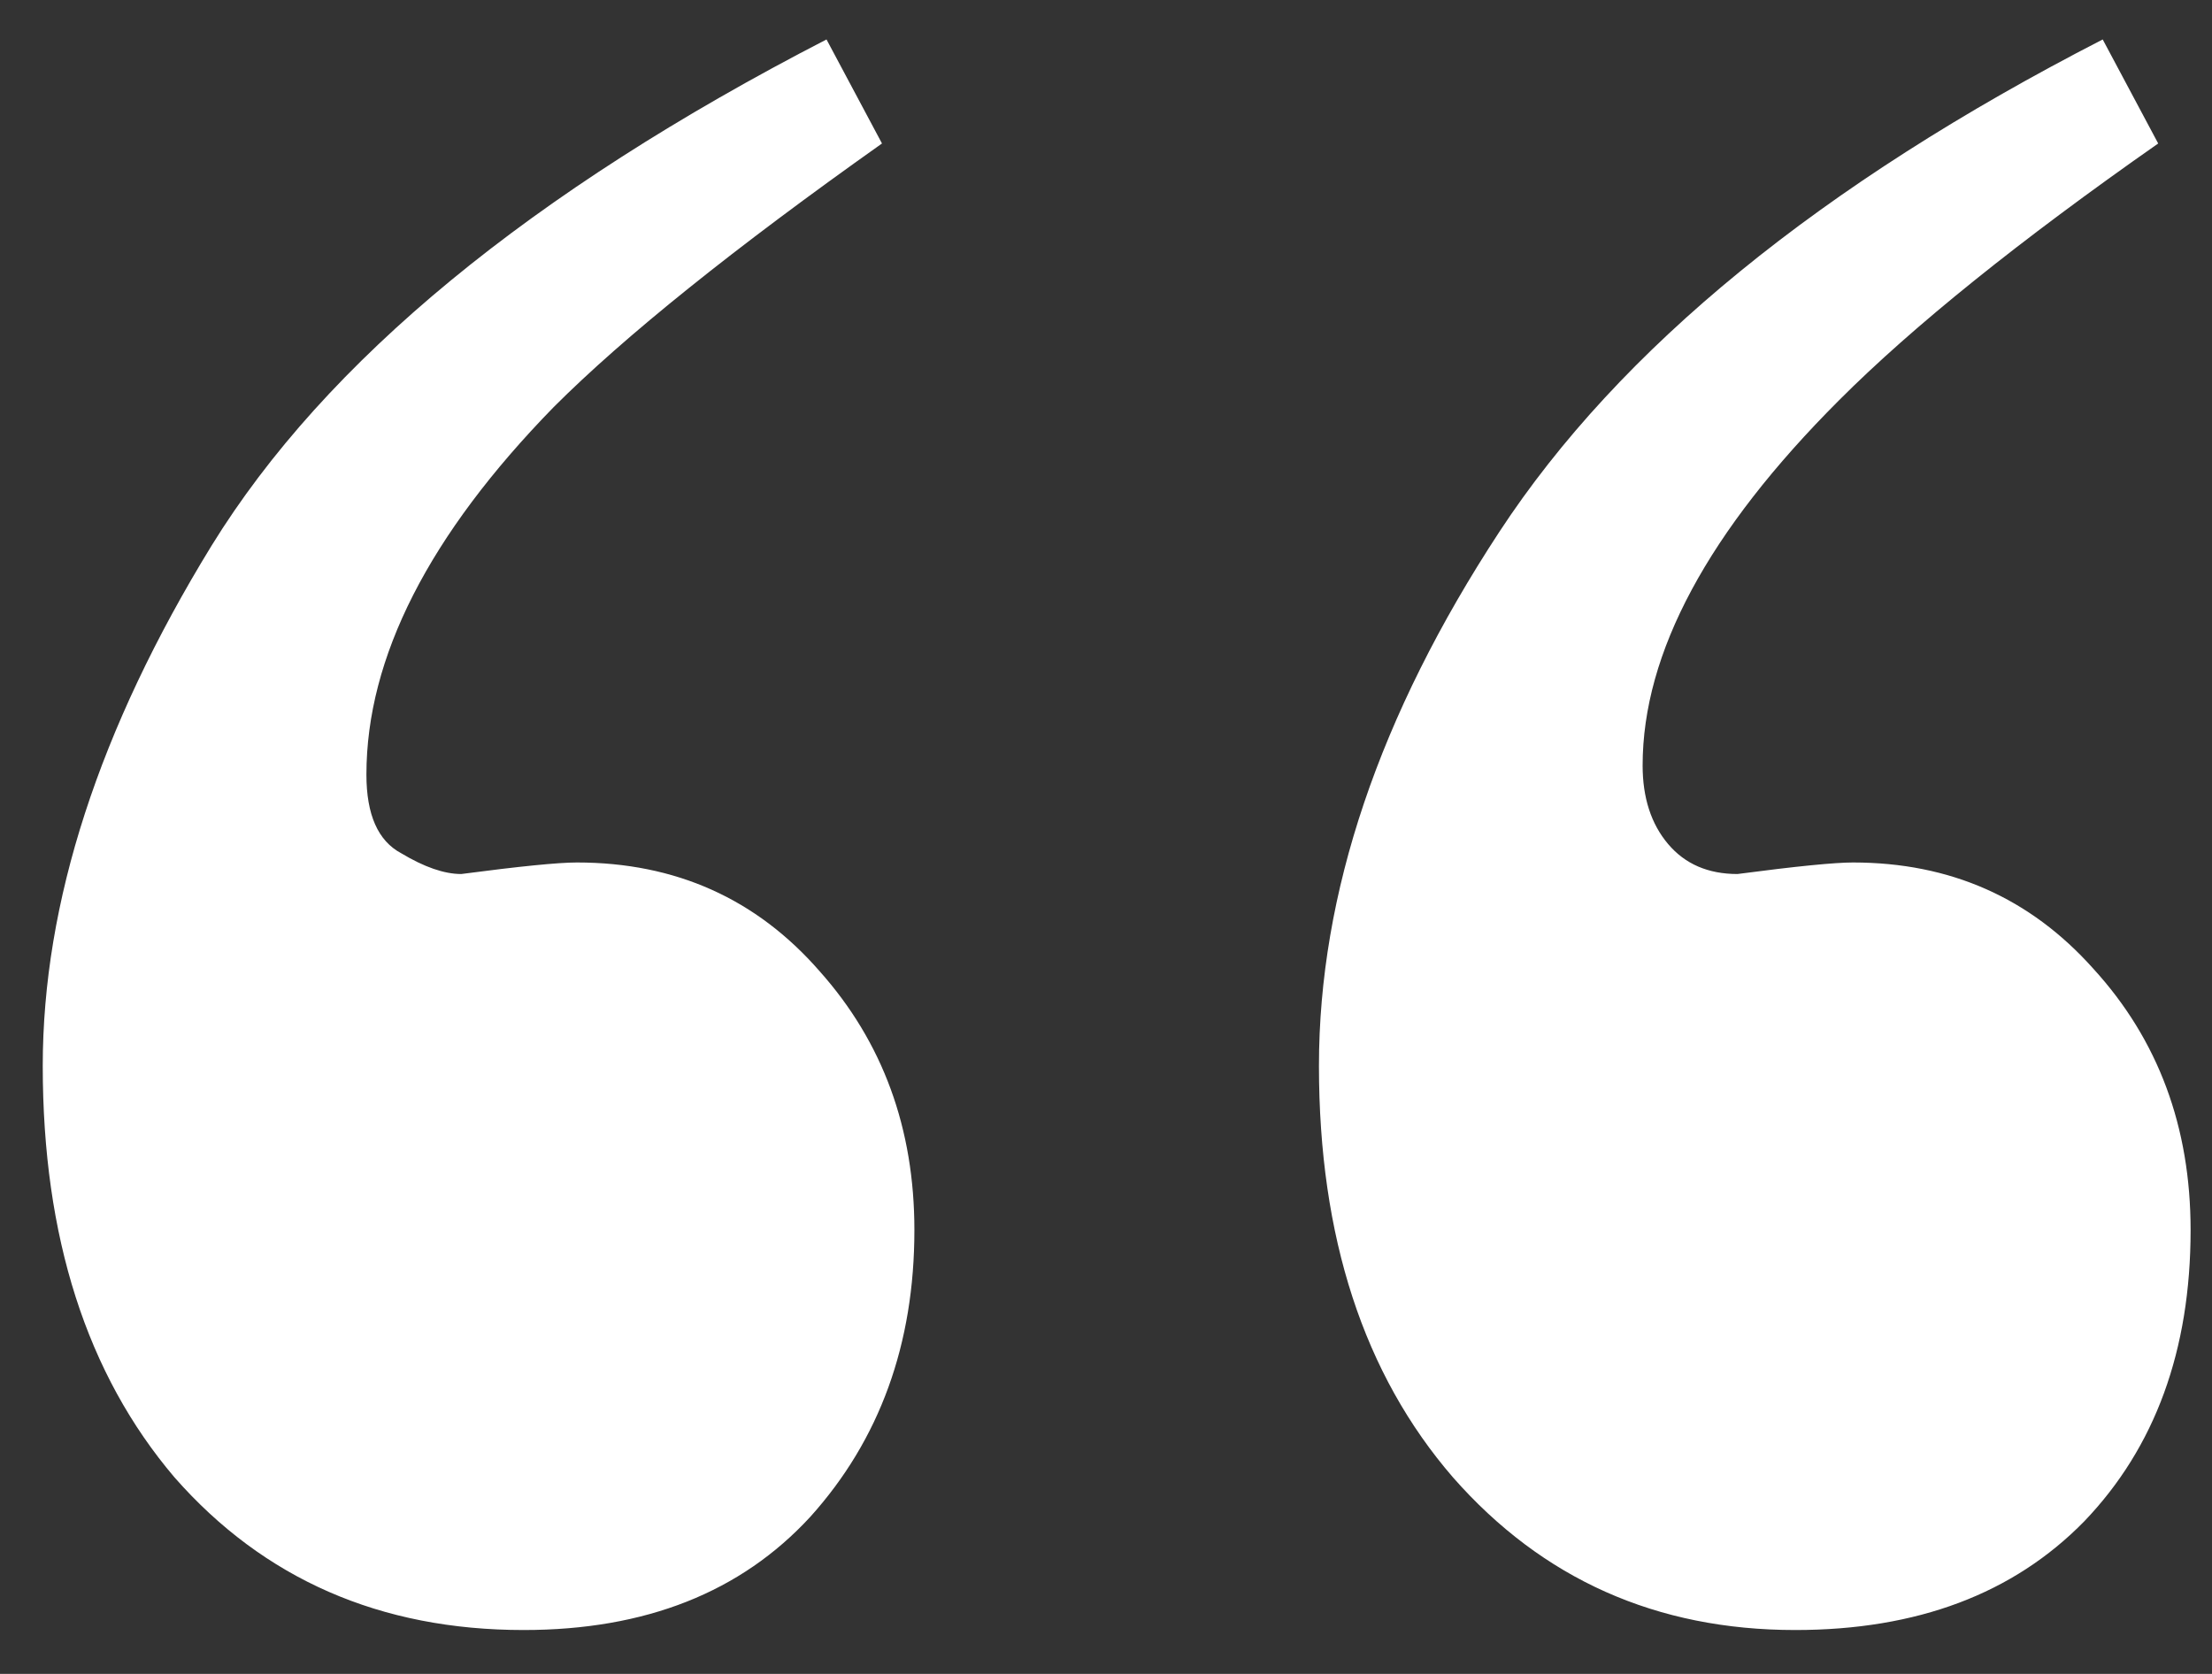 <svg width="37" height="28" viewBox="0 0 37 28" fill="none" xmlns="http://www.w3.org/2000/svg">
    <rect x="0" y="0" width="37" height="28" fill="#333333" stroke="none"/>
    <path d="M0.715 17.83C0.715 15.097 1.656 12.197 3.538 9.129C5.446 6.035 8.875 3.212 13.825 0.66L14.753 2.4C12.278 4.153 10.448 5.623 9.262 6.809C7.174 8.948 6.129 10.998 6.129 12.957C6.129 13.628 6.323 14.066 6.71 14.272C7.096 14.504 7.431 14.62 7.715 14.62C8.695 14.491 9.339 14.427 9.649 14.427C11.299 14.427 12.652 15.033 13.709 16.245C14.766 17.43 15.295 18.874 15.295 20.576C15.295 22.484 14.715 24.082 13.555 25.371C12.394 26.634 10.796 27.266 8.759 27.266C6.362 27.266 4.415 26.415 2.92 24.714C1.45 22.986 0.715 20.692 0.715 17.83ZM22.062 17.83C22.062 14.943 23.068 11.965 25.079 8.897C27.09 5.829 30.454 3.083 35.172 0.66L36.1 2.4C33.78 4.024 32.001 5.455 30.764 6.693C28.572 8.884 27.476 10.921 27.476 12.803C27.476 13.344 27.618 13.782 27.902 14.118C28.185 14.453 28.572 14.62 29.062 14.62C30.042 14.491 30.686 14.427 30.995 14.427C32.62 14.427 33.96 15.02 35.017 16.206C36.1 17.392 36.642 18.849 36.642 20.576C36.642 22.587 36.049 24.211 34.863 25.448C33.677 26.66 32.065 27.266 30.029 27.266C27.708 27.266 25.801 26.415 24.305 24.714C22.81 22.986 22.062 20.692 22.062 17.83Z" fill="white"/>
</svg>